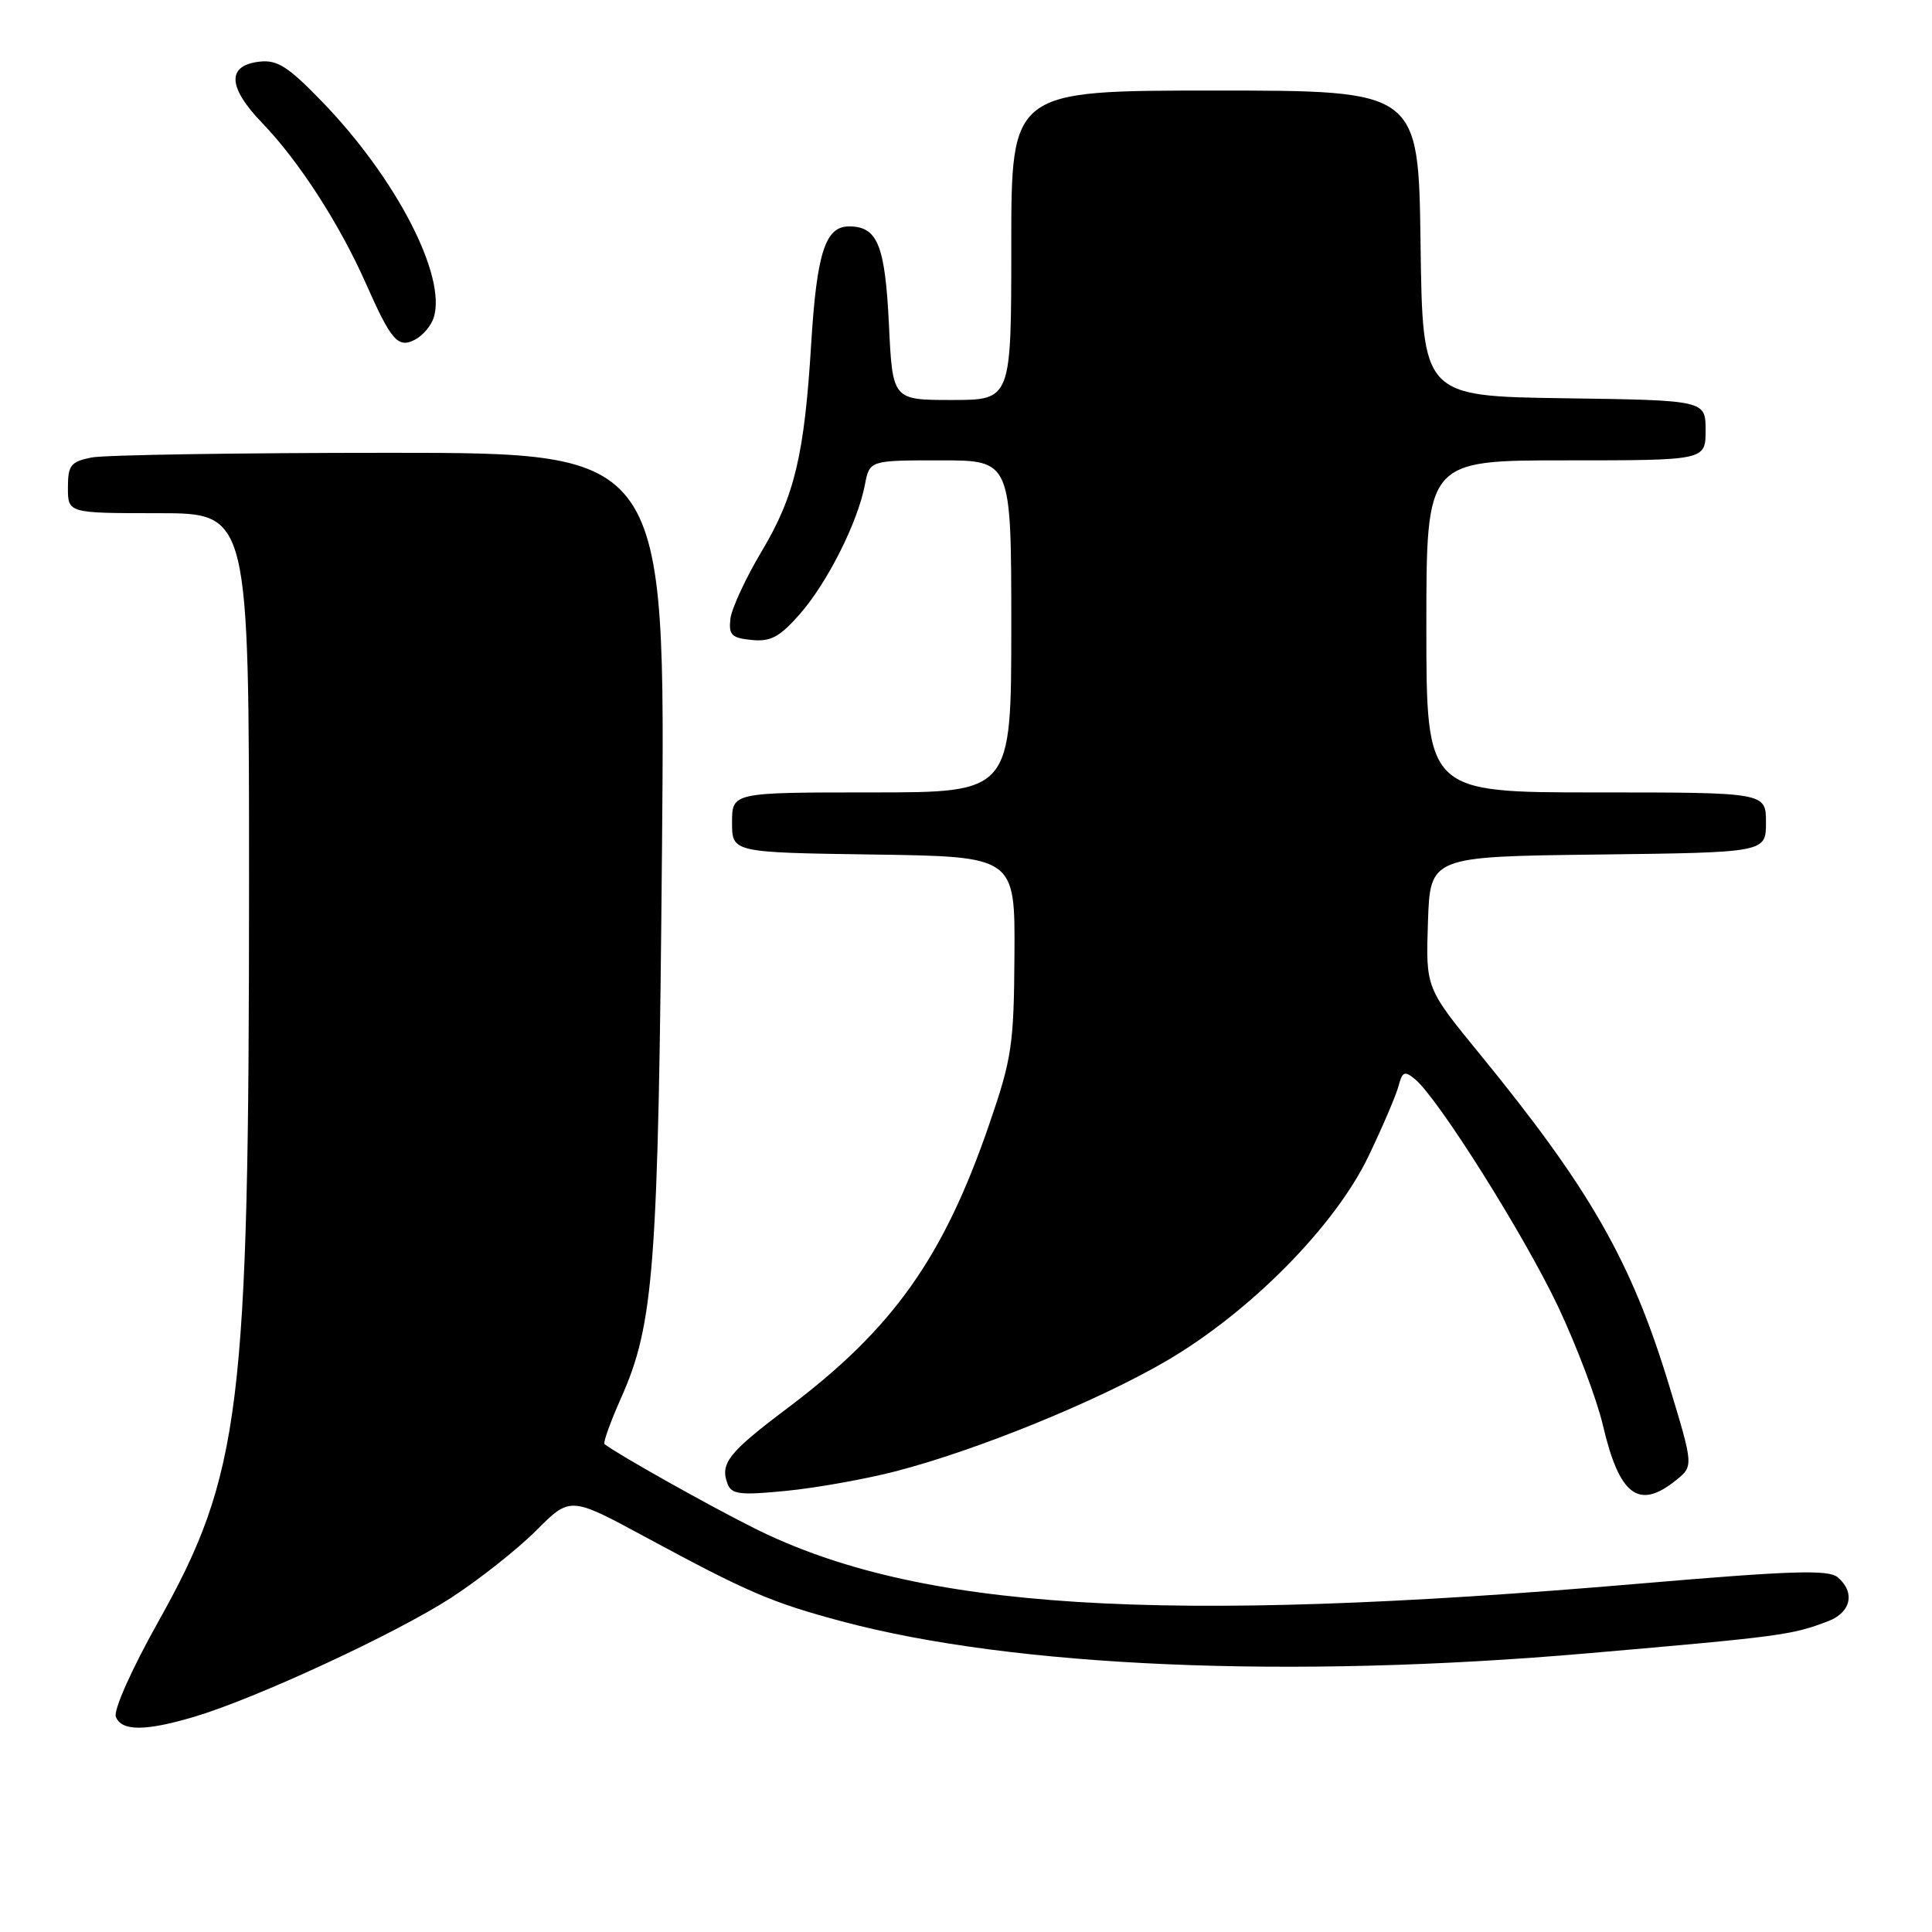 <?xml version="1.0" encoding="UTF-8" standalone="no"?>
<!DOCTYPE svg PUBLIC "-//W3C//DTD SVG 1.1//EN" "http://www.w3.org/Graphics/SVG/1.1/DTD/svg11.dtd" >
<svg xmlns="http://www.w3.org/2000/svg" xmlns:xlink="http://www.w3.org/1999/xlink" version="1.1" viewBox="0 0 256 256">
 <g >
 <path fill="currentColor"
d=" M 25.75 227.48 C 33.89 225.06 52.39 216.49 59.75 211.73 C 63.46 209.32 68.54 205.31 71.03 202.82 C 75.56 198.28 75.56 198.28 85.53 203.67 C 99.10 211.00 102.22 212.34 111.56 214.84 C 134.33 220.93 171.00 222.50 210.50 219.06 C 236.00 216.85 237.45 216.65 242.25 214.81 C 245.29 213.65 245.86 210.96 243.48 208.98 C 242.25 207.96 237.22 208.13 217.23 209.84 C 153.45 215.30 121.56 213.30 99.93 202.49 C 93.86 199.46 81.76 192.66 80.10 191.35 C 79.89 191.18 80.87 188.44 82.28 185.27 C 86.68 175.40 87.23 168.10 87.72 112.25 C 88.18 60.00 88.18 60.00 51.72 60.00 C 31.66 60.00 13.84 60.28 12.13 60.62 C 9.37 61.18 9.00 61.64 9.00 64.62 C 9.00 68.00 9.00 68.00 21.00 68.00 C 33.00 68.00 33.00 68.00 33.00 117.25 C 32.99 186.77 31.94 195.31 20.93 214.96 C 17.43 221.21 15.02 226.62 15.35 227.48 C 16.09 229.41 19.27 229.41 25.75 227.48 Z  M 118.54 194.99 C 129.25 192.25 145.37 185.69 154.50 180.36 C 165.63 173.87 176.90 162.46 181.33 153.21 C 183.21 149.29 185.00 145.10 185.32 143.88 C 185.82 141.98 186.12 141.86 187.51 143.01 C 190.58 145.56 201.95 163.63 206.43 173.08 C 208.90 178.30 211.58 185.39 212.39 188.84 C 214.57 198.19 217.15 200.13 222.10 196.12 C 224.41 194.25 224.41 194.25 221.11 183.39 C 216.13 167.06 210.66 157.50 196.04 139.62 C 188.92 130.91 188.92 130.91 189.21 122.21 C 189.50 113.50 189.50 113.50 211.75 113.23 C 234.00 112.96 234.00 112.96 234.00 108.98 C 234.00 105.00 234.00 105.00 211.50 105.00 C 189.00 105.00 189.00 105.00 189.00 83.00 C 189.00 61.00 189.00 61.00 207.50 61.00 C 226.00 61.00 226.00 61.00 226.00 57.02 C 226.00 53.04 226.00 53.04 207.25 52.77 C 188.50 52.50 188.50 52.50 188.23 32.25 C 187.96 12.00 187.96 12.00 160.98 12.00 C 134.00 12.00 134.00 12.00 134.00 32.50 C 134.00 53.00 134.00 53.00 126.13 53.00 C 118.27 53.00 118.27 53.00 117.79 43.04 C 117.28 32.45 116.28 30.00 112.50 30.00 C 109.36 30.00 108.23 33.50 107.49 45.50 C 106.59 60.27 105.29 65.73 100.95 73.01 C 98.81 76.59 96.94 80.64 96.78 82.01 C 96.54 84.14 96.95 84.54 99.60 84.80 C 102.12 85.05 103.31 84.41 105.98 81.37 C 109.63 77.21 113.65 69.22 114.60 64.25 C 115.22 61.00 115.22 61.00 124.61 61.00 C 134.00 61.00 134.00 61.00 134.00 83.00 C 134.00 105.00 134.00 105.00 115.50 105.00 C 97.00 105.00 97.00 105.00 97.00 108.98 C 97.00 112.96 97.00 112.96 115.75 113.23 C 134.50 113.50 134.50 113.50 134.42 126.50 C 134.35 138.46 134.08 140.26 131.07 149.00 C 125.00 166.66 118.32 176.07 104.39 186.55 C 96.52 192.47 95.37 193.92 96.41 196.63 C 96.94 198.01 98.08 198.15 104.14 197.55 C 108.05 197.17 114.53 196.02 118.54 194.99 Z  M 57.47 42.09 C 59.21 36.60 52.49 23.59 42.64 13.43 C 38.18 8.82 36.74 7.90 34.38 8.17 C 30.01 8.67 30.16 11.56 34.80 16.36 C 39.60 21.34 45.02 29.73 48.49 37.58 C 51.86 45.20 52.75 46.20 55.04 44.98 C 56.04 44.44 57.14 43.14 57.47 42.09 Z "/>
</g>
</svg>